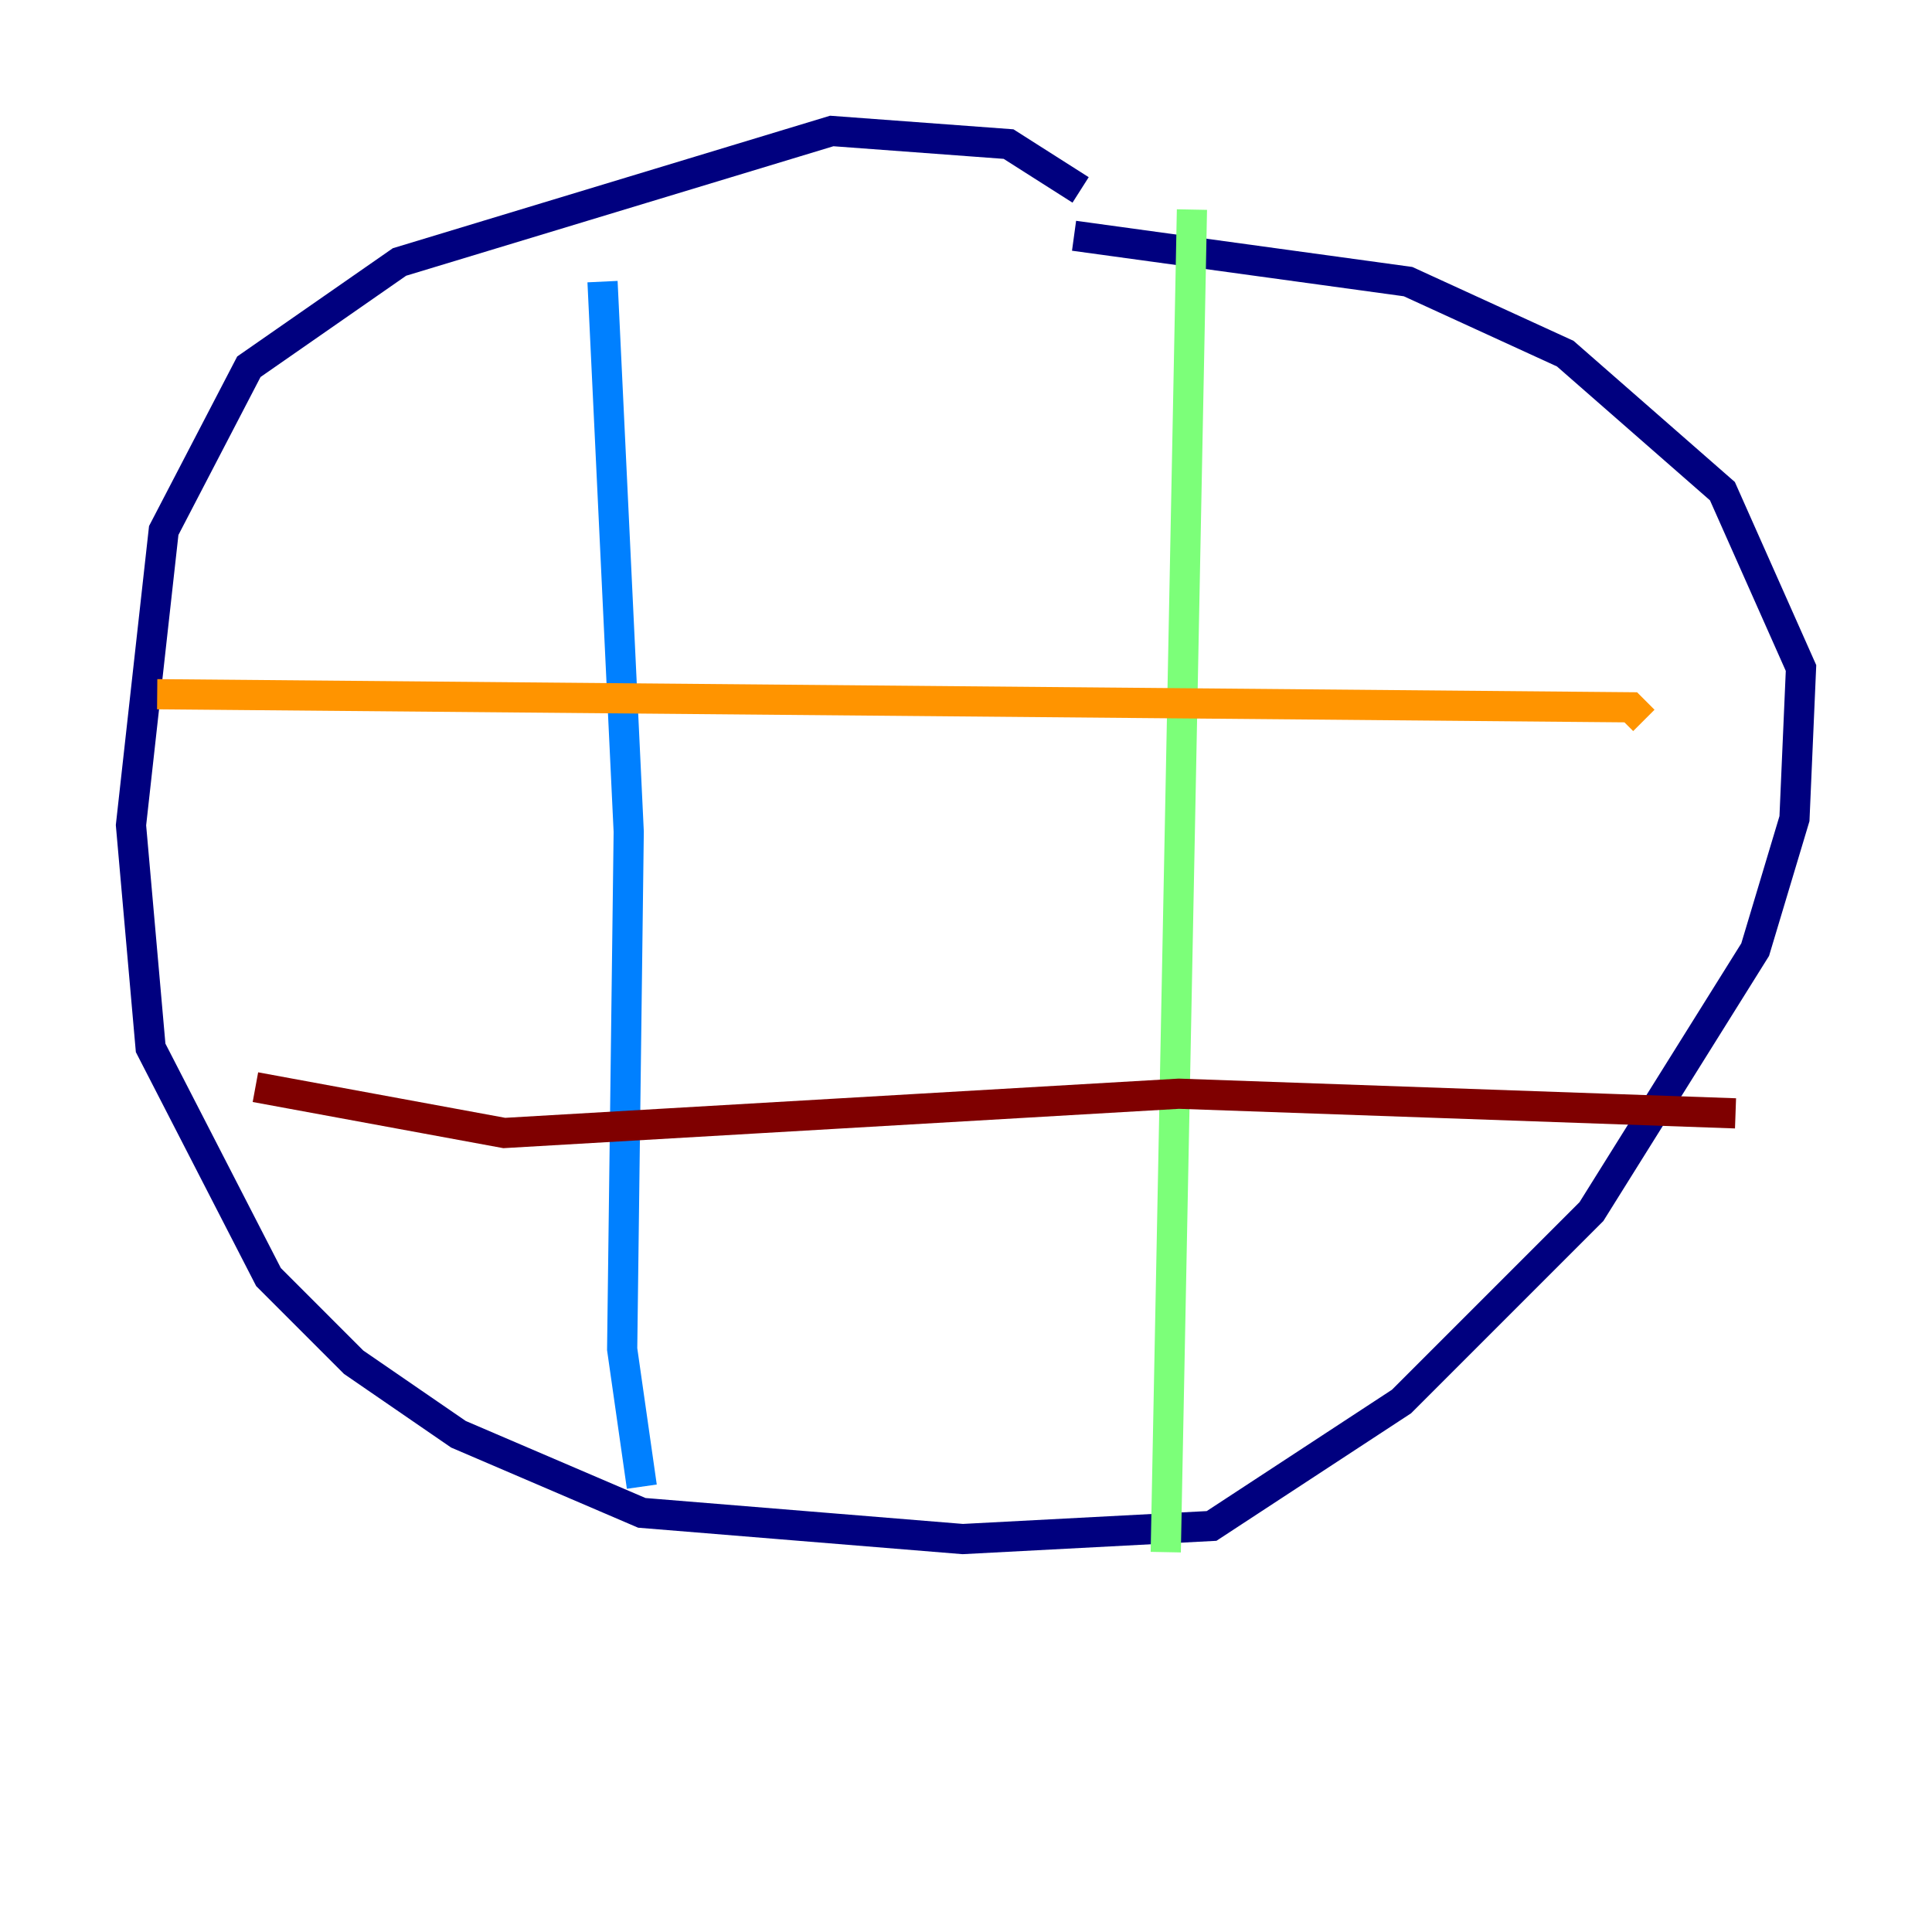 <?xml version="1.0" encoding="utf-8" ?>
<svg baseProfile="tiny" height="128" version="1.2" viewBox="0,0,128,128" width="128" xmlns="http://www.w3.org/2000/svg" xmlns:ev="http://www.w3.org/2001/xml-events" xmlns:xlink="http://www.w3.org/1999/xlink"><defs /><polyline fill="none" points="71.593,12.583 66.82,9.546 55.105,8.678 26.468,17.356 16.488,24.298 10.848,35.146 8.678,54.671 9.98,69.424 17.79,84.61 23.43,90.251 30.373,95.024 42.522,100.231 63.783,101.966 80.271,101.098 92.854,92.854 105.437,80.271 116.285,62.915 118.888,54.237 119.322,44.258 114.115,32.542 103.702,23.43 93.288,18.658 71.159,15.62" stroke="#00007f" stroke-width="2" /><polyline fill="none" points="39.919,18.658 41.654,55.105 41.22,89.383 42.522,98.495" stroke="#0080ff" stroke-width="2" /><polyline fill="none" points="78.969,13.885 77.234,102.834" stroke="#7cff79" stroke-width="2" /><polyline fill="none" points="10.414,45.993 108.041,46.861 108.909,47.729" stroke="#ff9400" stroke-width="2" /><polyline fill="none" points="16.922,72.027 33.41,75.064 78.102,72.461 114.983,73.763" stroke="#7f0000" stroke-width="2" /></svg>